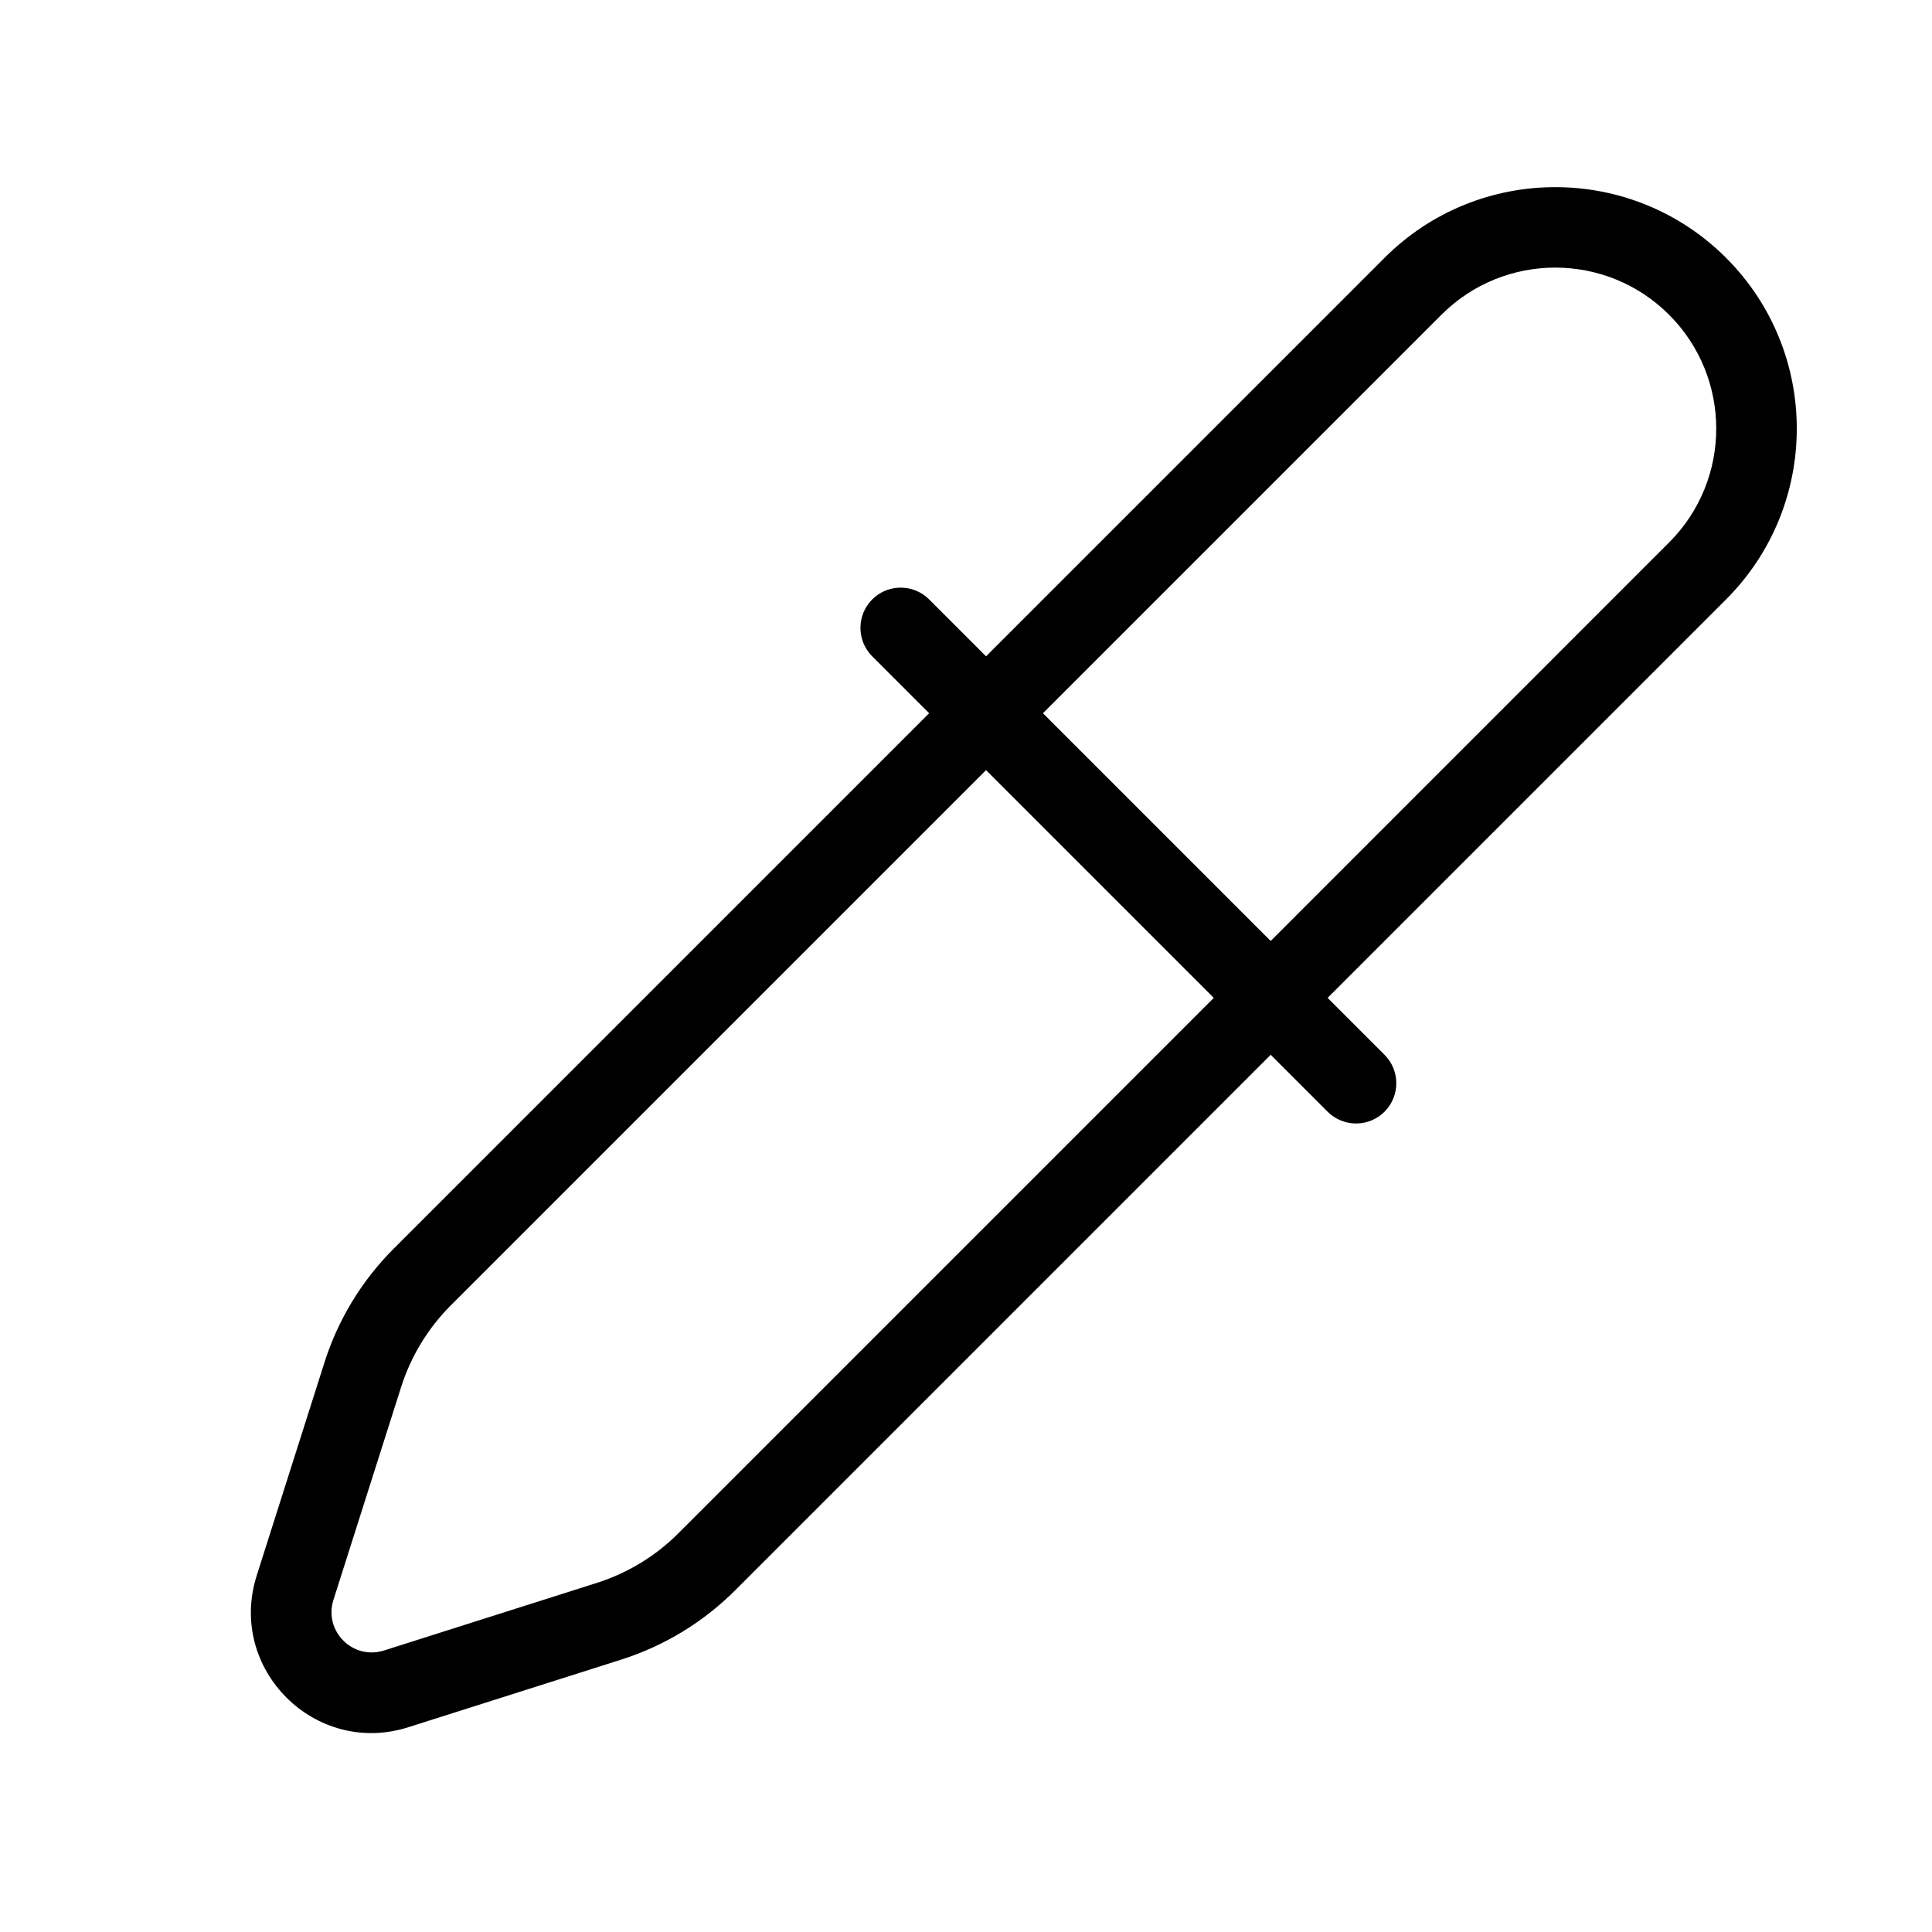<svg width="24" height="24" viewBox="0 0 24 24" fill="none" xmlns="http://www.w3.org/2000/svg">
<path fill-rule="evenodd" clip-rule="evenodd" d="M21.442 7.446C22.613 6.274 22.613 4.375 21.442 3.203C20.27 2.032 18.37 2.032 17.199 3.203L12.249 8.153L11.542 7.446C11.347 7.251 11.03 7.251 10.835 7.446C10.64 7.642 10.64 7.958 10.835 8.153L11.542 8.86L4.89 15.512C4.494 15.908 4.199 16.393 4.03 16.927L3.189 19.572C2.821 20.732 3.913 21.825 5.073 21.456L7.718 20.616C8.252 20.446 8.737 20.151 9.133 19.755L15.785 13.103L16.492 13.81C16.687 14.005 17.004 14.005 17.199 13.81C17.394 13.615 17.394 13.298 17.199 13.103L16.492 12.396L21.442 7.446ZM15.785 11.689L12.956 8.86L17.906 3.91C18.687 3.129 19.953 3.129 20.734 3.91C21.515 4.692 21.515 5.958 20.734 6.739L15.785 11.689ZM15.078 12.396L8.426 19.048C8.143 19.331 7.797 19.541 7.415 19.663L4.77 20.503C4.384 20.626 4.019 20.262 4.142 19.875L4.983 17.23C5.104 16.849 5.315 16.502 5.597 16.219L12.249 9.567L15.078 12.396Z" fill="black"/>
</svg>
